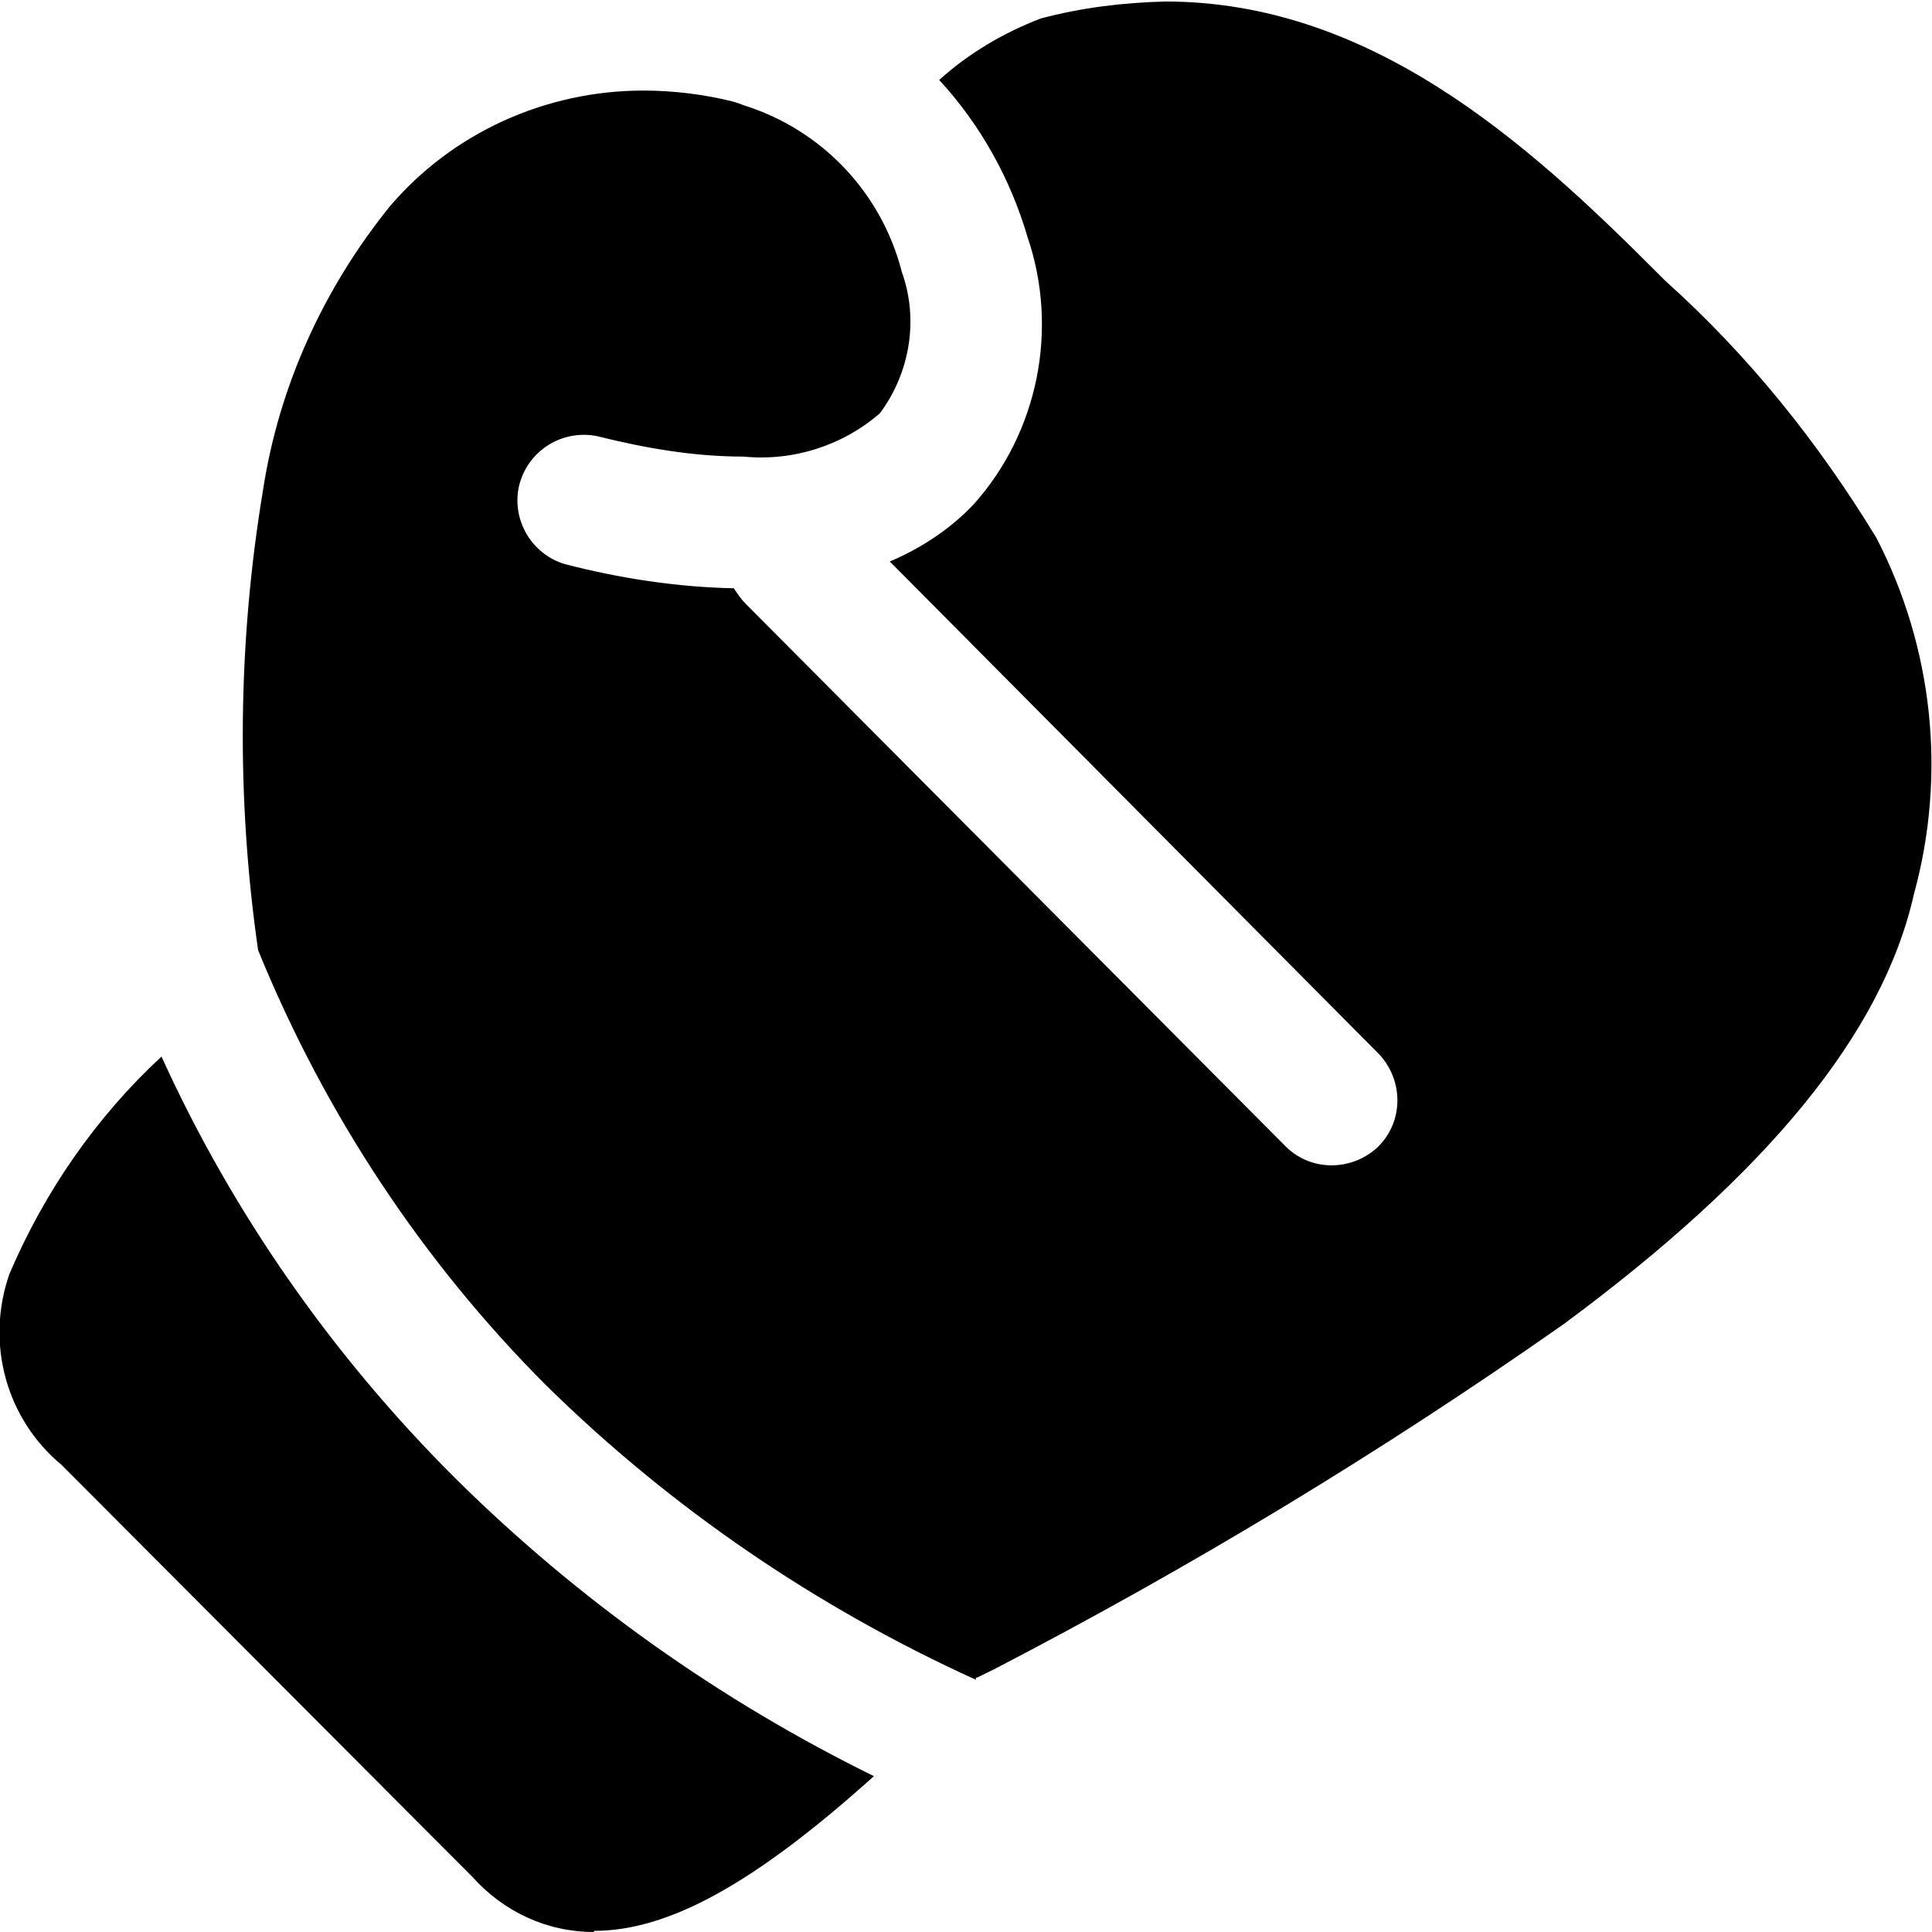 <svg xmlns="http://www.w3.org/2000/svg" viewBox="0 0 512 512"><path d="M157.4 512c-12.5 0-24-5.4-32.3-14.7L16.3 388.2c-14.7-12.2-20.2-32.3-13.8-50.6c9.3-21.8 23-41.6 40.3-57.6c18.9 41.6 45.4 79.4 77.8 111.7c32.6 32.3 70.1 58.9 111 79c-31.7 28.5-54.4 41-74.2 41zm101.1-66.9h0c-42.2-19.2-80.6-45.4-113.6-77.8c-33-33-58.9-72.3-76.5-115.5c-5.8-40.3-5.4-81.6 1.3-121.9c4.2-27.5 16-53.4 33.6-75.2c16.6-19.5 41.3-30.7 67.2-30.7c8 0 16 1 23.7 2.9c1 .3 1.9 .6 2.9 1c20.5 6.4 36.5 23 41.9 44.2c4.5 12.5 2.2 26.6-5.8 37.4c-9.9 8.6-23 12.8-36.2 11.5c-13.1 0-25.9-2.2-38.7-5.4c-9.3-1.9-18.6 3.8-20.8 13.4c-1.9 9 3.5 17.9 12.2 20.5c14.7 3.8 29.8 6.1 44.8 6.4c1 1.6 1.9 2.9 3.2 4.2l142.7 143.4c6.7 7 17.6 7 24.6 .6c7-6.7 7-17.6 .6-24.6c0 0-.3-.3-.6-.6L235.8 148.8c8.3-3.5 16-8.6 22.1-15c17.3-19.2 22.7-46.7 14.4-71c-4.5-15.4-12.5-29.8-23.4-41.6c7.7-7 17-12.5 26.9-16.3c10.9-2.9 21.8-4.2 33-4.5c54.1 0 95.4 36.8 129.9 71.4l2.6 2.6c22.1 19.8 40.6 42.9 56 68.2c15 29.1 18.6 62.7 9.9 94.4c-8.3 36.8-38.7 73.9-92.8 113.9c-48.3 33.9-98.6 64.3-151 91.5l-4.5 2.2h-.3s0 .6 0 .6h0z"/></svg>